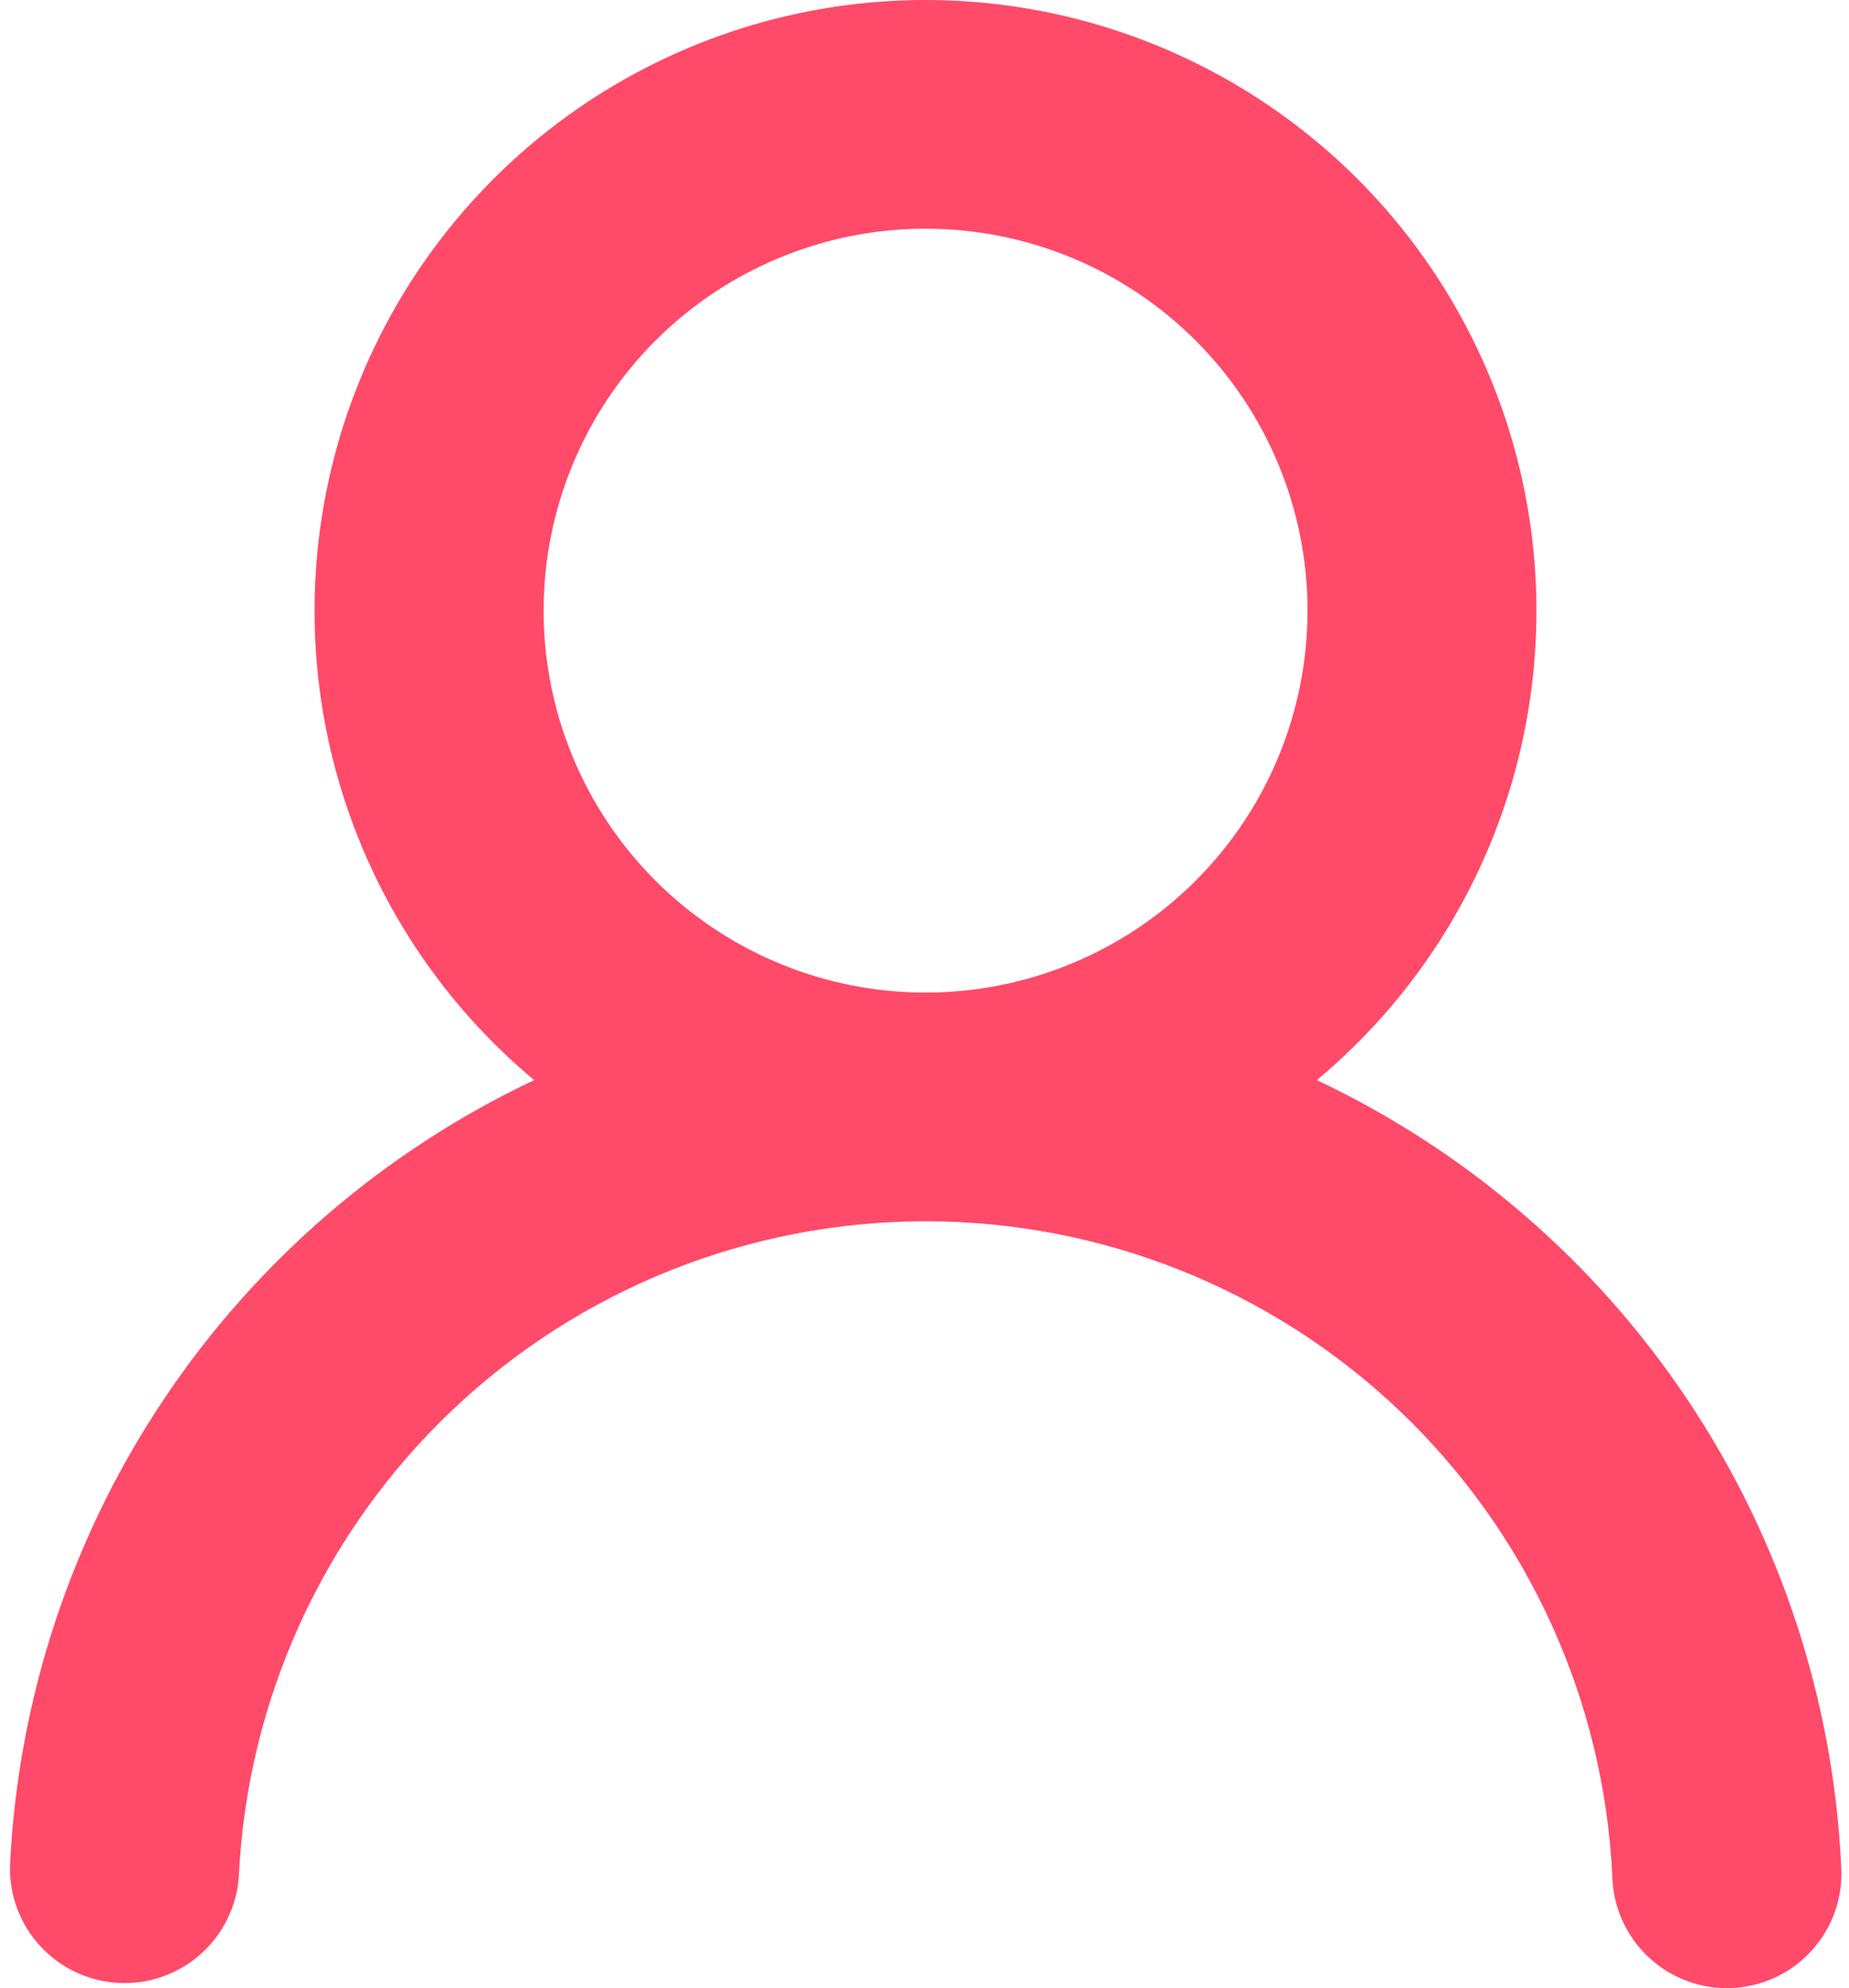 <svg width="93" height="100" viewBox="0 0 93 100" fill="none" xmlns="http://www.w3.org/2000/svg">
<path d="M66.234 54.328C73.799 57.904 80.25 63.47 84.895 70.43C89.541 77.39 92.206 85.482 92.606 93.841C92.659 94.606 92.558 95.375 92.31 96.101C92.062 96.828 91.671 97.497 91.16 98.07C90.65 98.643 90.03 99.109 89.337 99.439C88.644 99.769 87.892 99.958 87.126 99.994C86.359 100.03 85.593 99.912 84.872 99.648C84.151 99.383 83.491 98.978 82.929 98.455C82.368 97.932 81.916 97.302 81.601 96.602C81.286 95.902 81.114 95.146 81.095 94.379C80.676 85.5 76.854 77.123 70.422 70.987C63.99 64.852 55.443 61.429 46.554 61.429C37.665 61.429 29.117 64.852 22.686 70.987C16.254 77.123 12.432 85.5 12.013 94.379C11.909 95.882 11.222 97.284 10.097 98.286C8.972 99.288 7.499 99.81 5.994 99.74C4.489 99.669 3.072 99.013 2.045 97.91C1.019 96.807 0.465 95.347 0.502 93.841C0.9 85.483 3.564 77.391 8.208 70.43C12.853 63.47 19.302 57.904 26.867 54.328C22.018 50.283 18.533 44.844 16.885 38.748C15.238 32.653 15.508 26.198 17.658 20.262C19.809 14.325 23.736 9.196 28.906 5.57C34.075 1.945 40.236 0 46.55 0C52.864 0 59.025 1.945 64.194 5.57C69.364 9.196 73.291 14.325 75.442 20.262C77.593 26.198 77.863 32.653 76.215 38.748C74.567 44.844 71.082 50.283 66.234 54.328ZM65.765 30.714C65.765 25.619 63.741 20.733 60.138 17.13C56.535 13.527 51.649 11.503 46.554 11.503C41.459 11.503 36.573 13.527 32.97 17.13C29.367 20.733 27.343 25.619 27.343 30.714C27.343 35.809 29.367 40.695 32.97 44.298C36.573 47.901 41.459 49.925 46.554 49.925C51.649 49.925 56.535 47.901 60.138 44.298C63.741 40.695 65.765 35.809 65.765 30.714Z" fill="#FF4A6A"/>
</svg>
